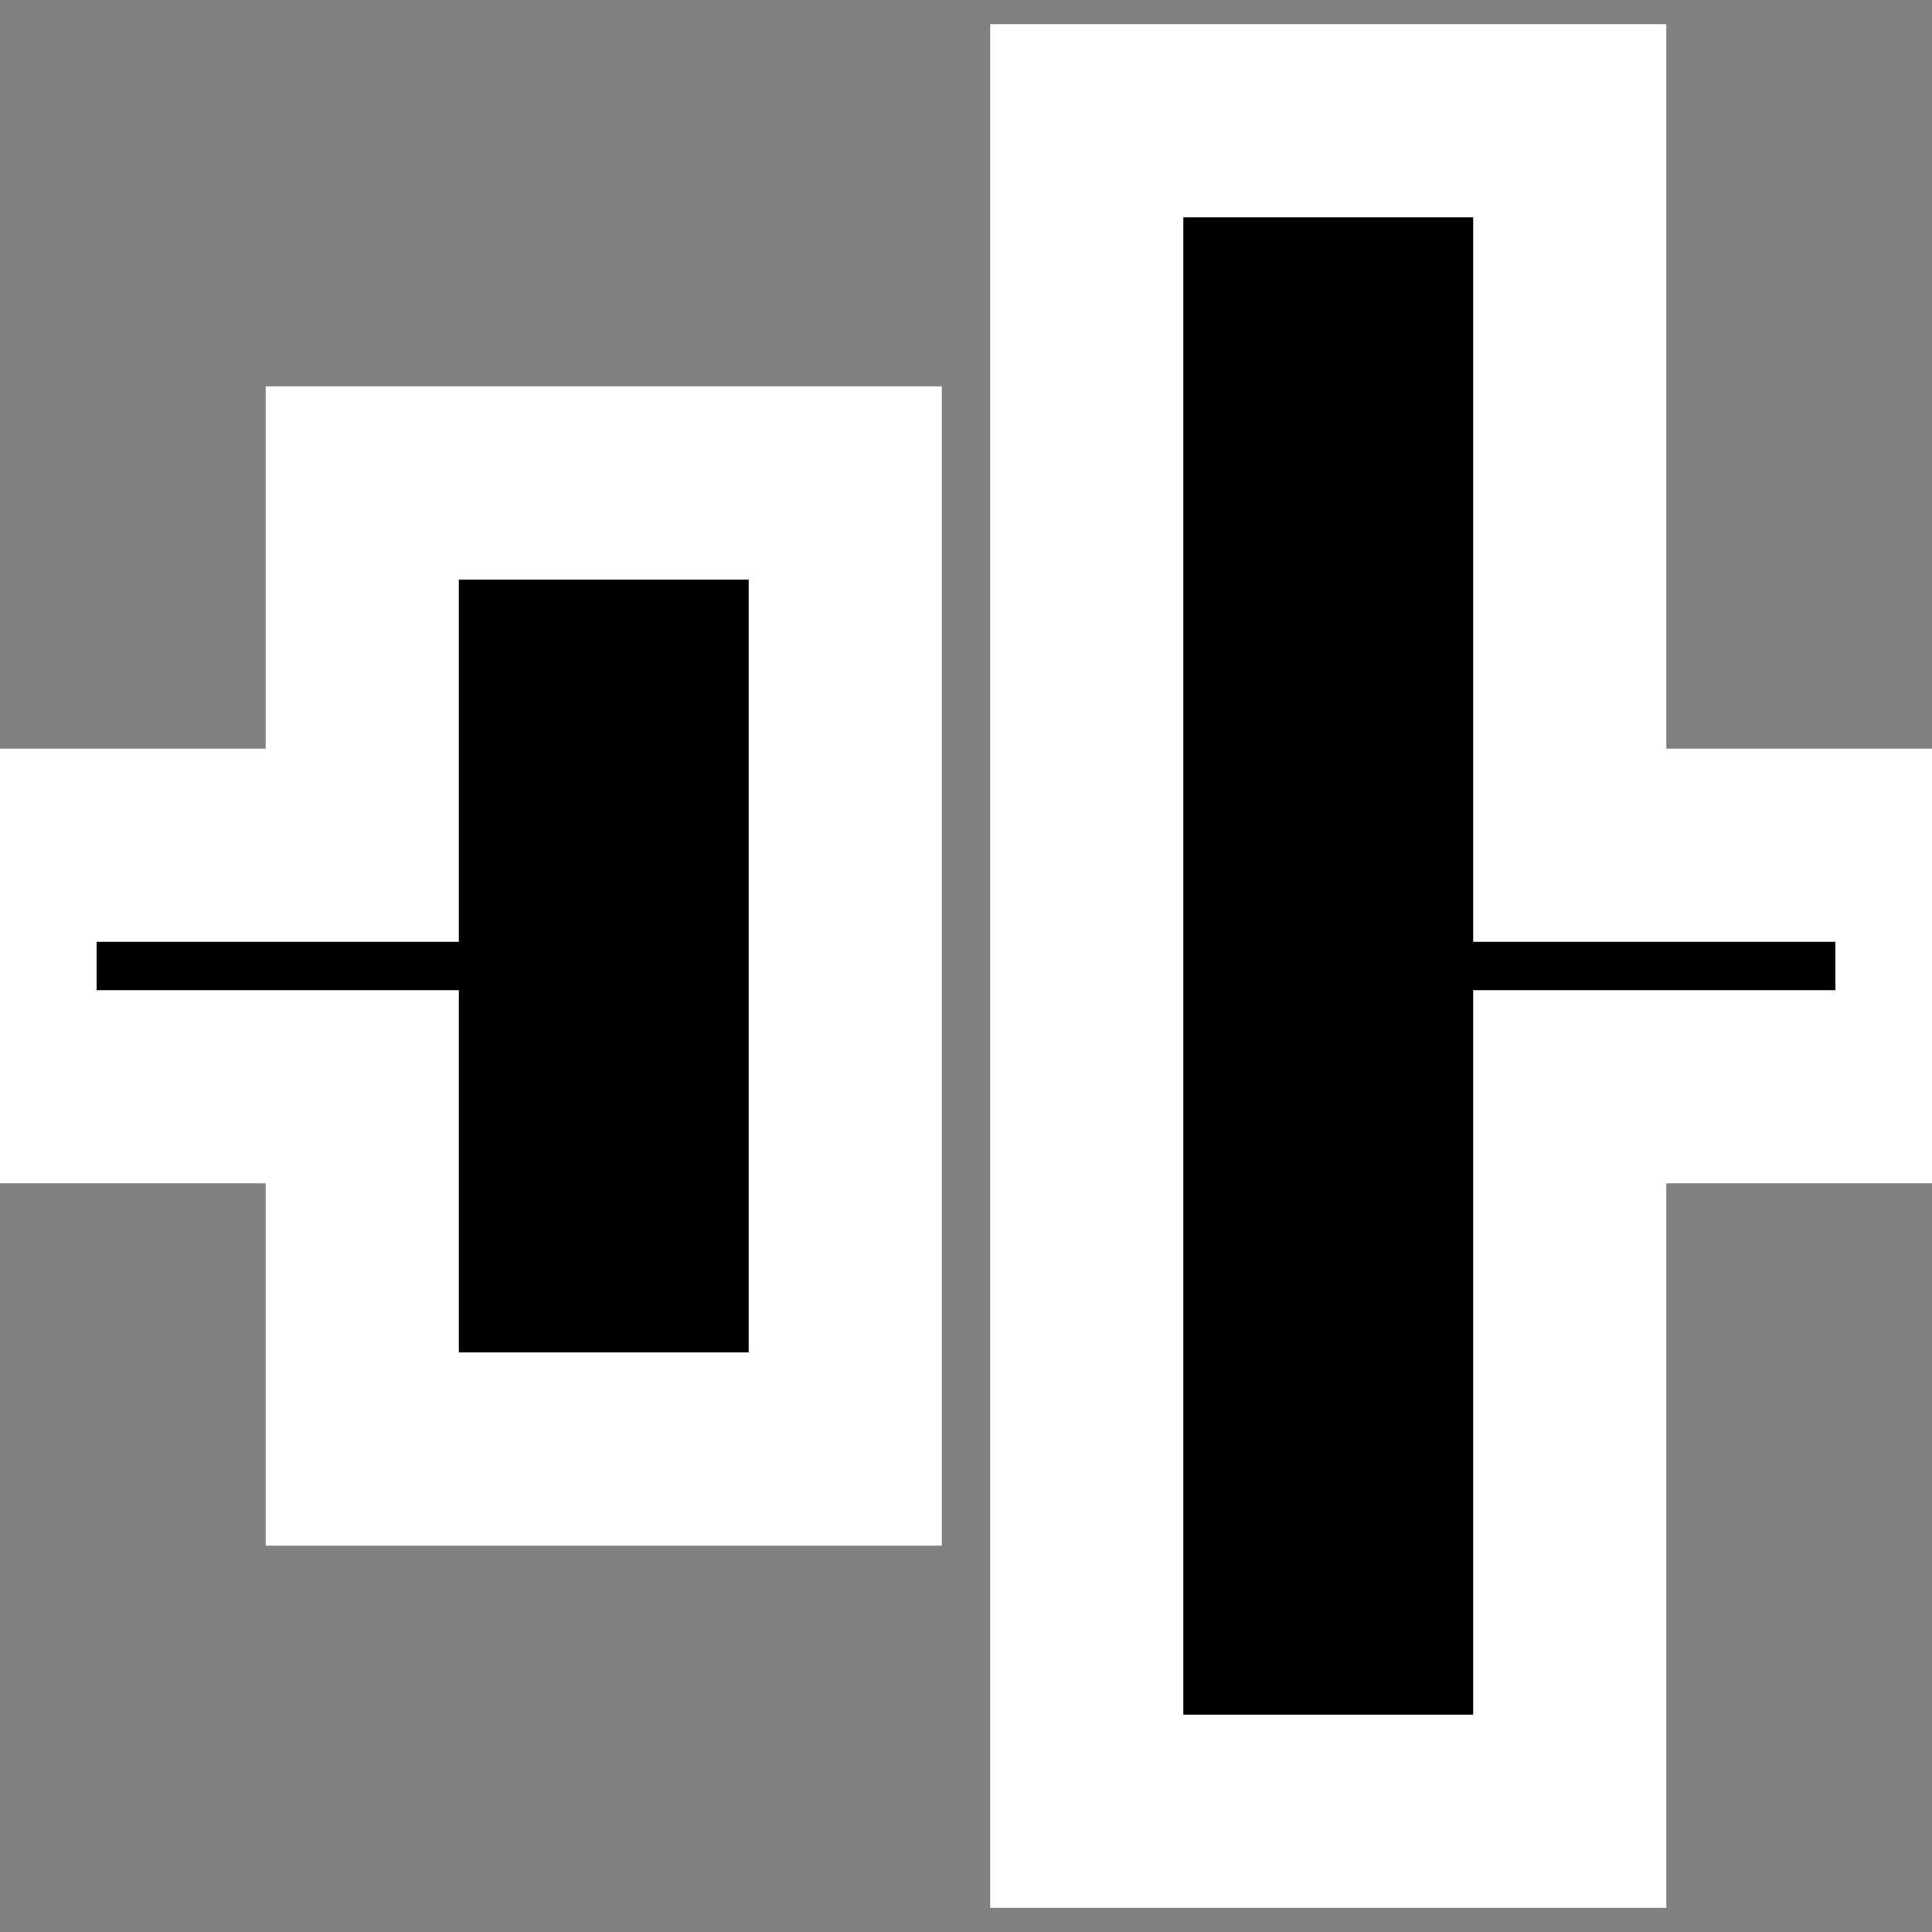 <!DOCTYPE svg PUBLIC "-//W3C//DTD SVG 1.1//EN" "http://www.w3.org/Graphics/SVG/1.1/DTD/svg11.dtd">
<!-- Uploaded to: SVG Repo, www.svgrepo.com, Transformed by: SVG Repo Mixer Tools -->
<svg width="800px" height="800px" viewBox="0 0 16.00 16.00" fill="none" xmlns="http://www.w3.org/2000/svg" stroke="#ffffff" stroke-width="1.6" transform="matrix(1, 0, 0, 1, 0, 0)">
<rect x="0" y="0" width="16.00" height="16.00" fill="#808080" stroke="none"/>
<g id="SVGRepo_bgCarrier" stroke-width="0"/>
<g id="SVGRepo_tracerCarrier" stroke-linecap="round" stroke-linejoin="round"/>
<g id="SVGRepo_iconCarrier"> <path d="M16 7H13V1H9L9 15H13V9H16V7Z" fill="#000000"/> <path d="M7 12H3V9H0V7H3V4L7 4L7 12Z" fill="#000000"/> </g>
</svg>